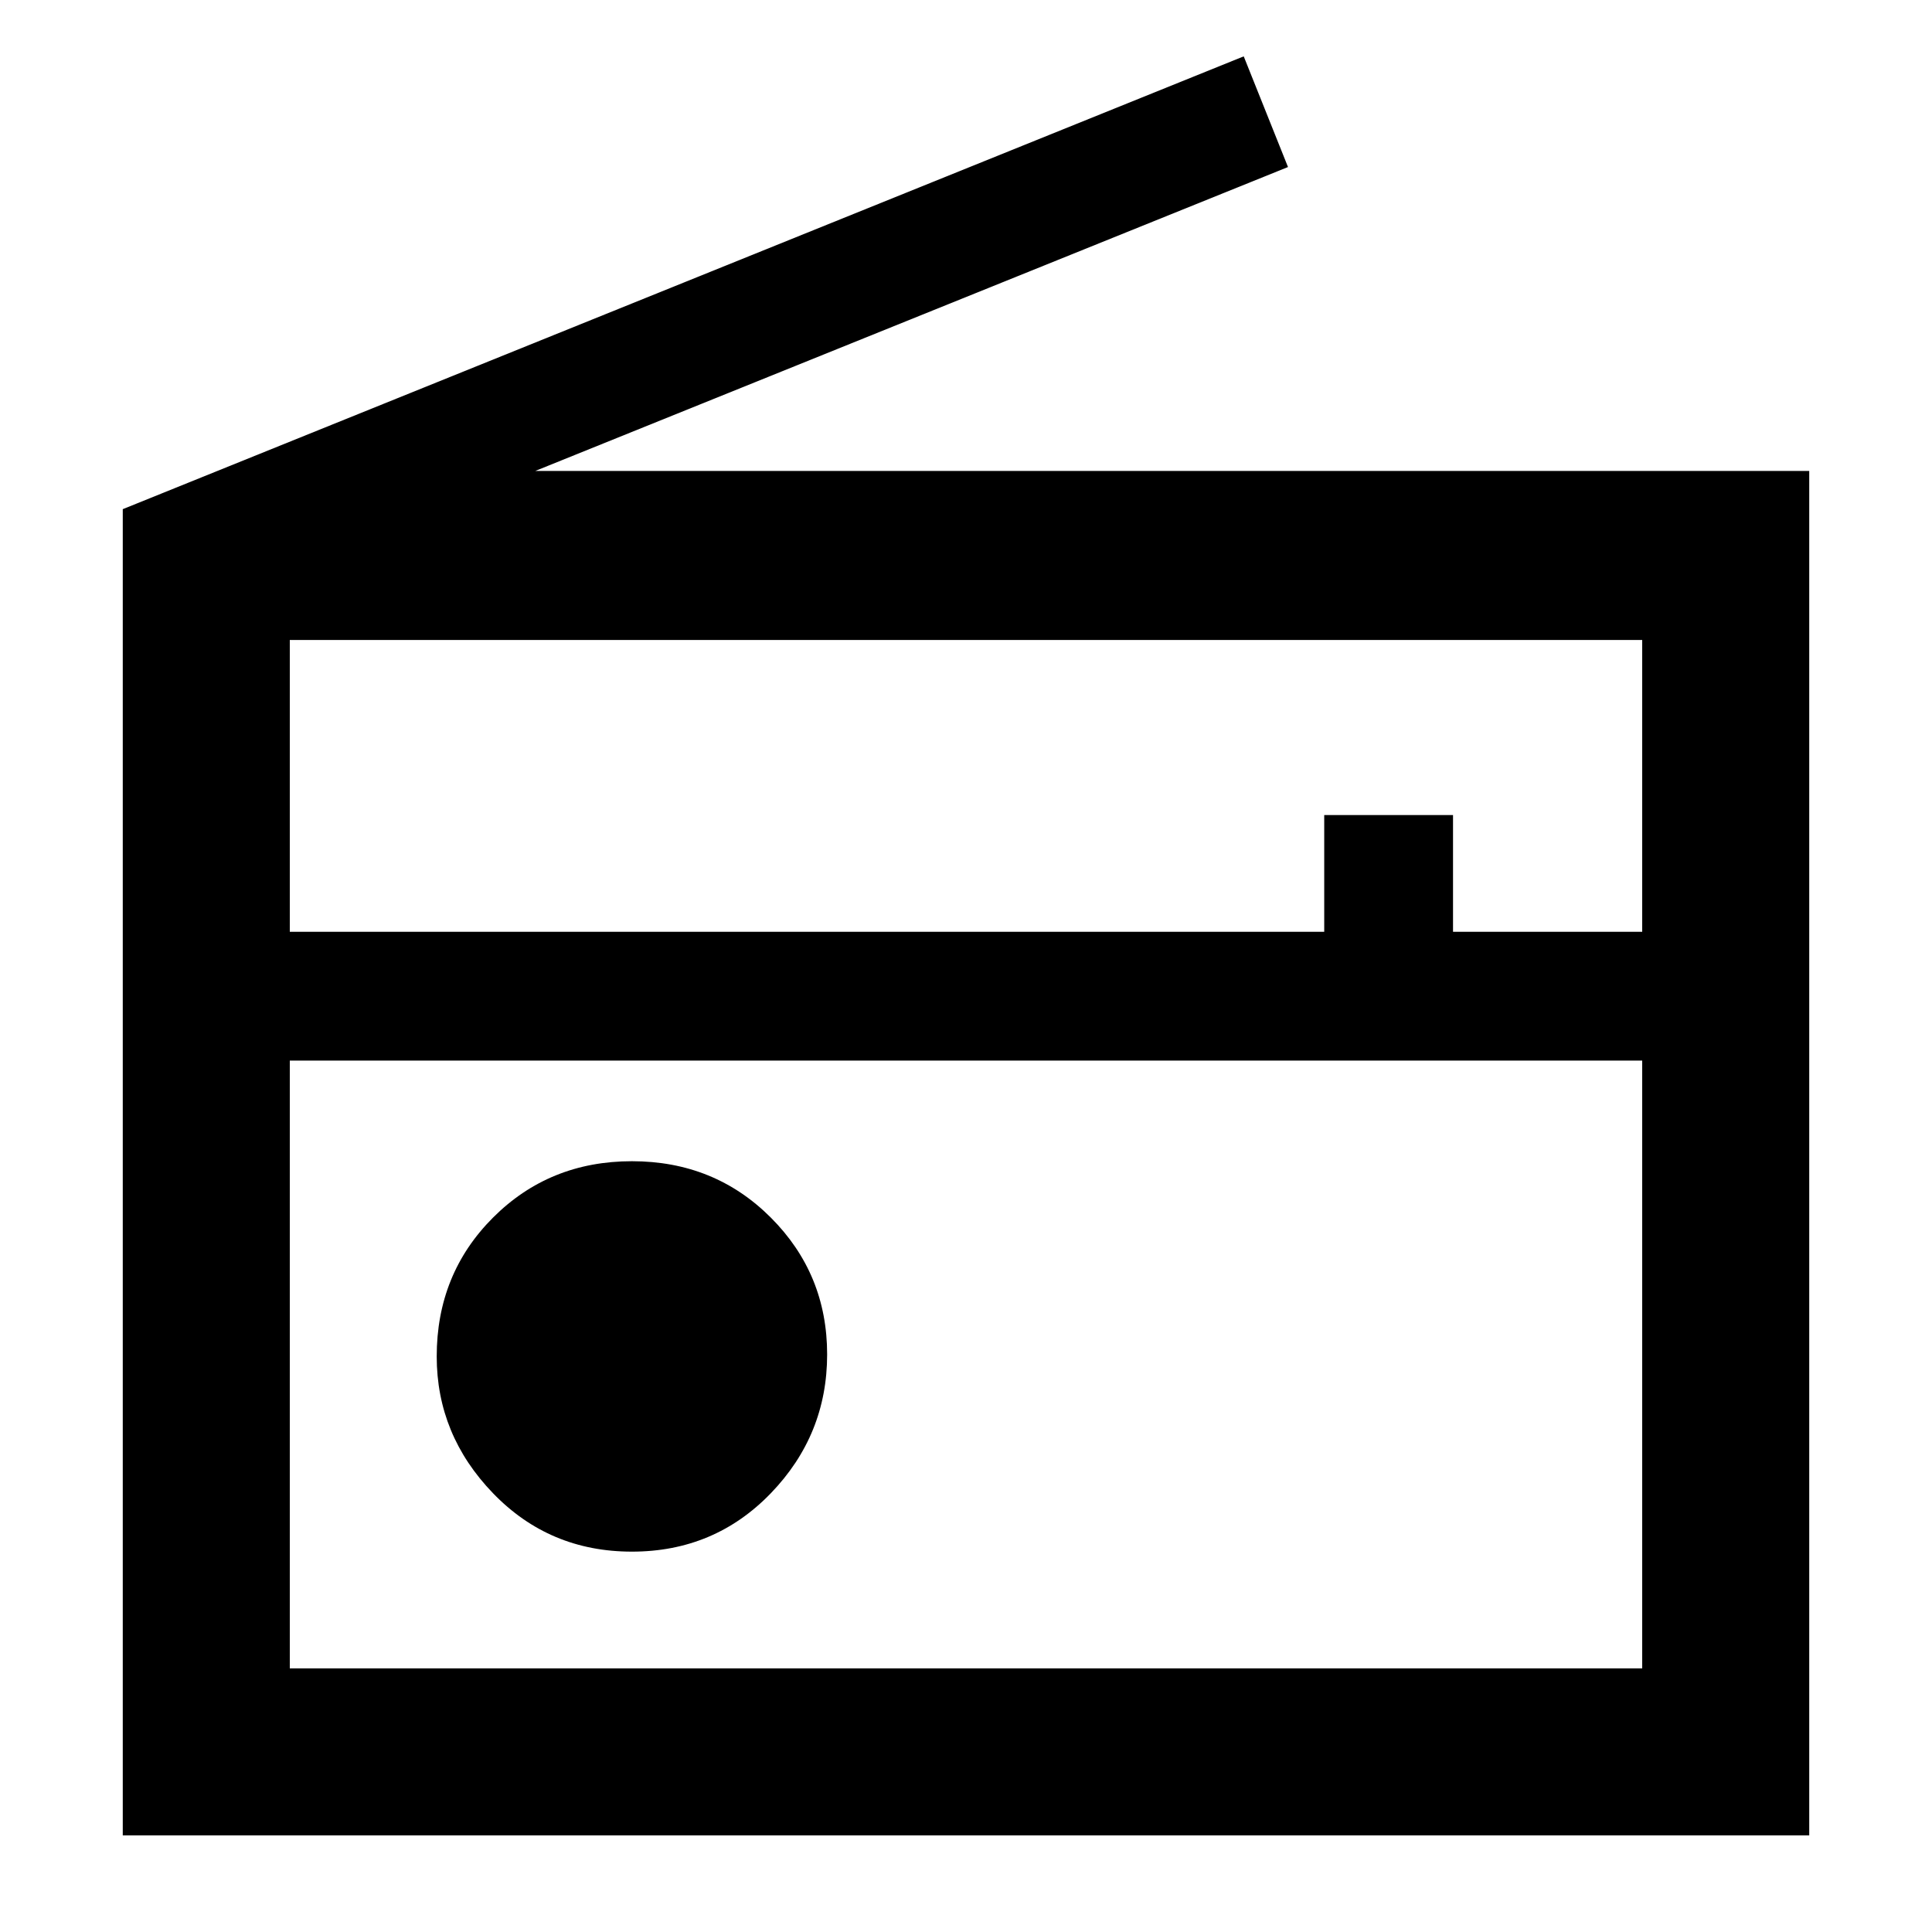 <svg xmlns="http://www.w3.org/2000/svg" height="48" width="48"><path d="M3.05 45.6V12.65L30.9 1.4L32 4.15L13.3 11.7H44.95V45.6ZM7.2 41.45H40.8V26.35H7.2ZM7.2 23.15H32.9V20.25H36.1V23.15H40.8V15.9H7.2ZM15.7 38.55Q17.75 38.55 19.15 37.1Q20.55 35.65 20.55 33.65Q20.55 31.65 19.15 30.25Q17.75 28.85 15.7 28.85Q13.65 28.85 12.25 30.25Q10.85 31.65 10.85 33.7Q10.85 35.65 12.25 37.1Q13.65 38.55 15.7 38.55ZM7.2 26.35V41.45Z"/></svg>